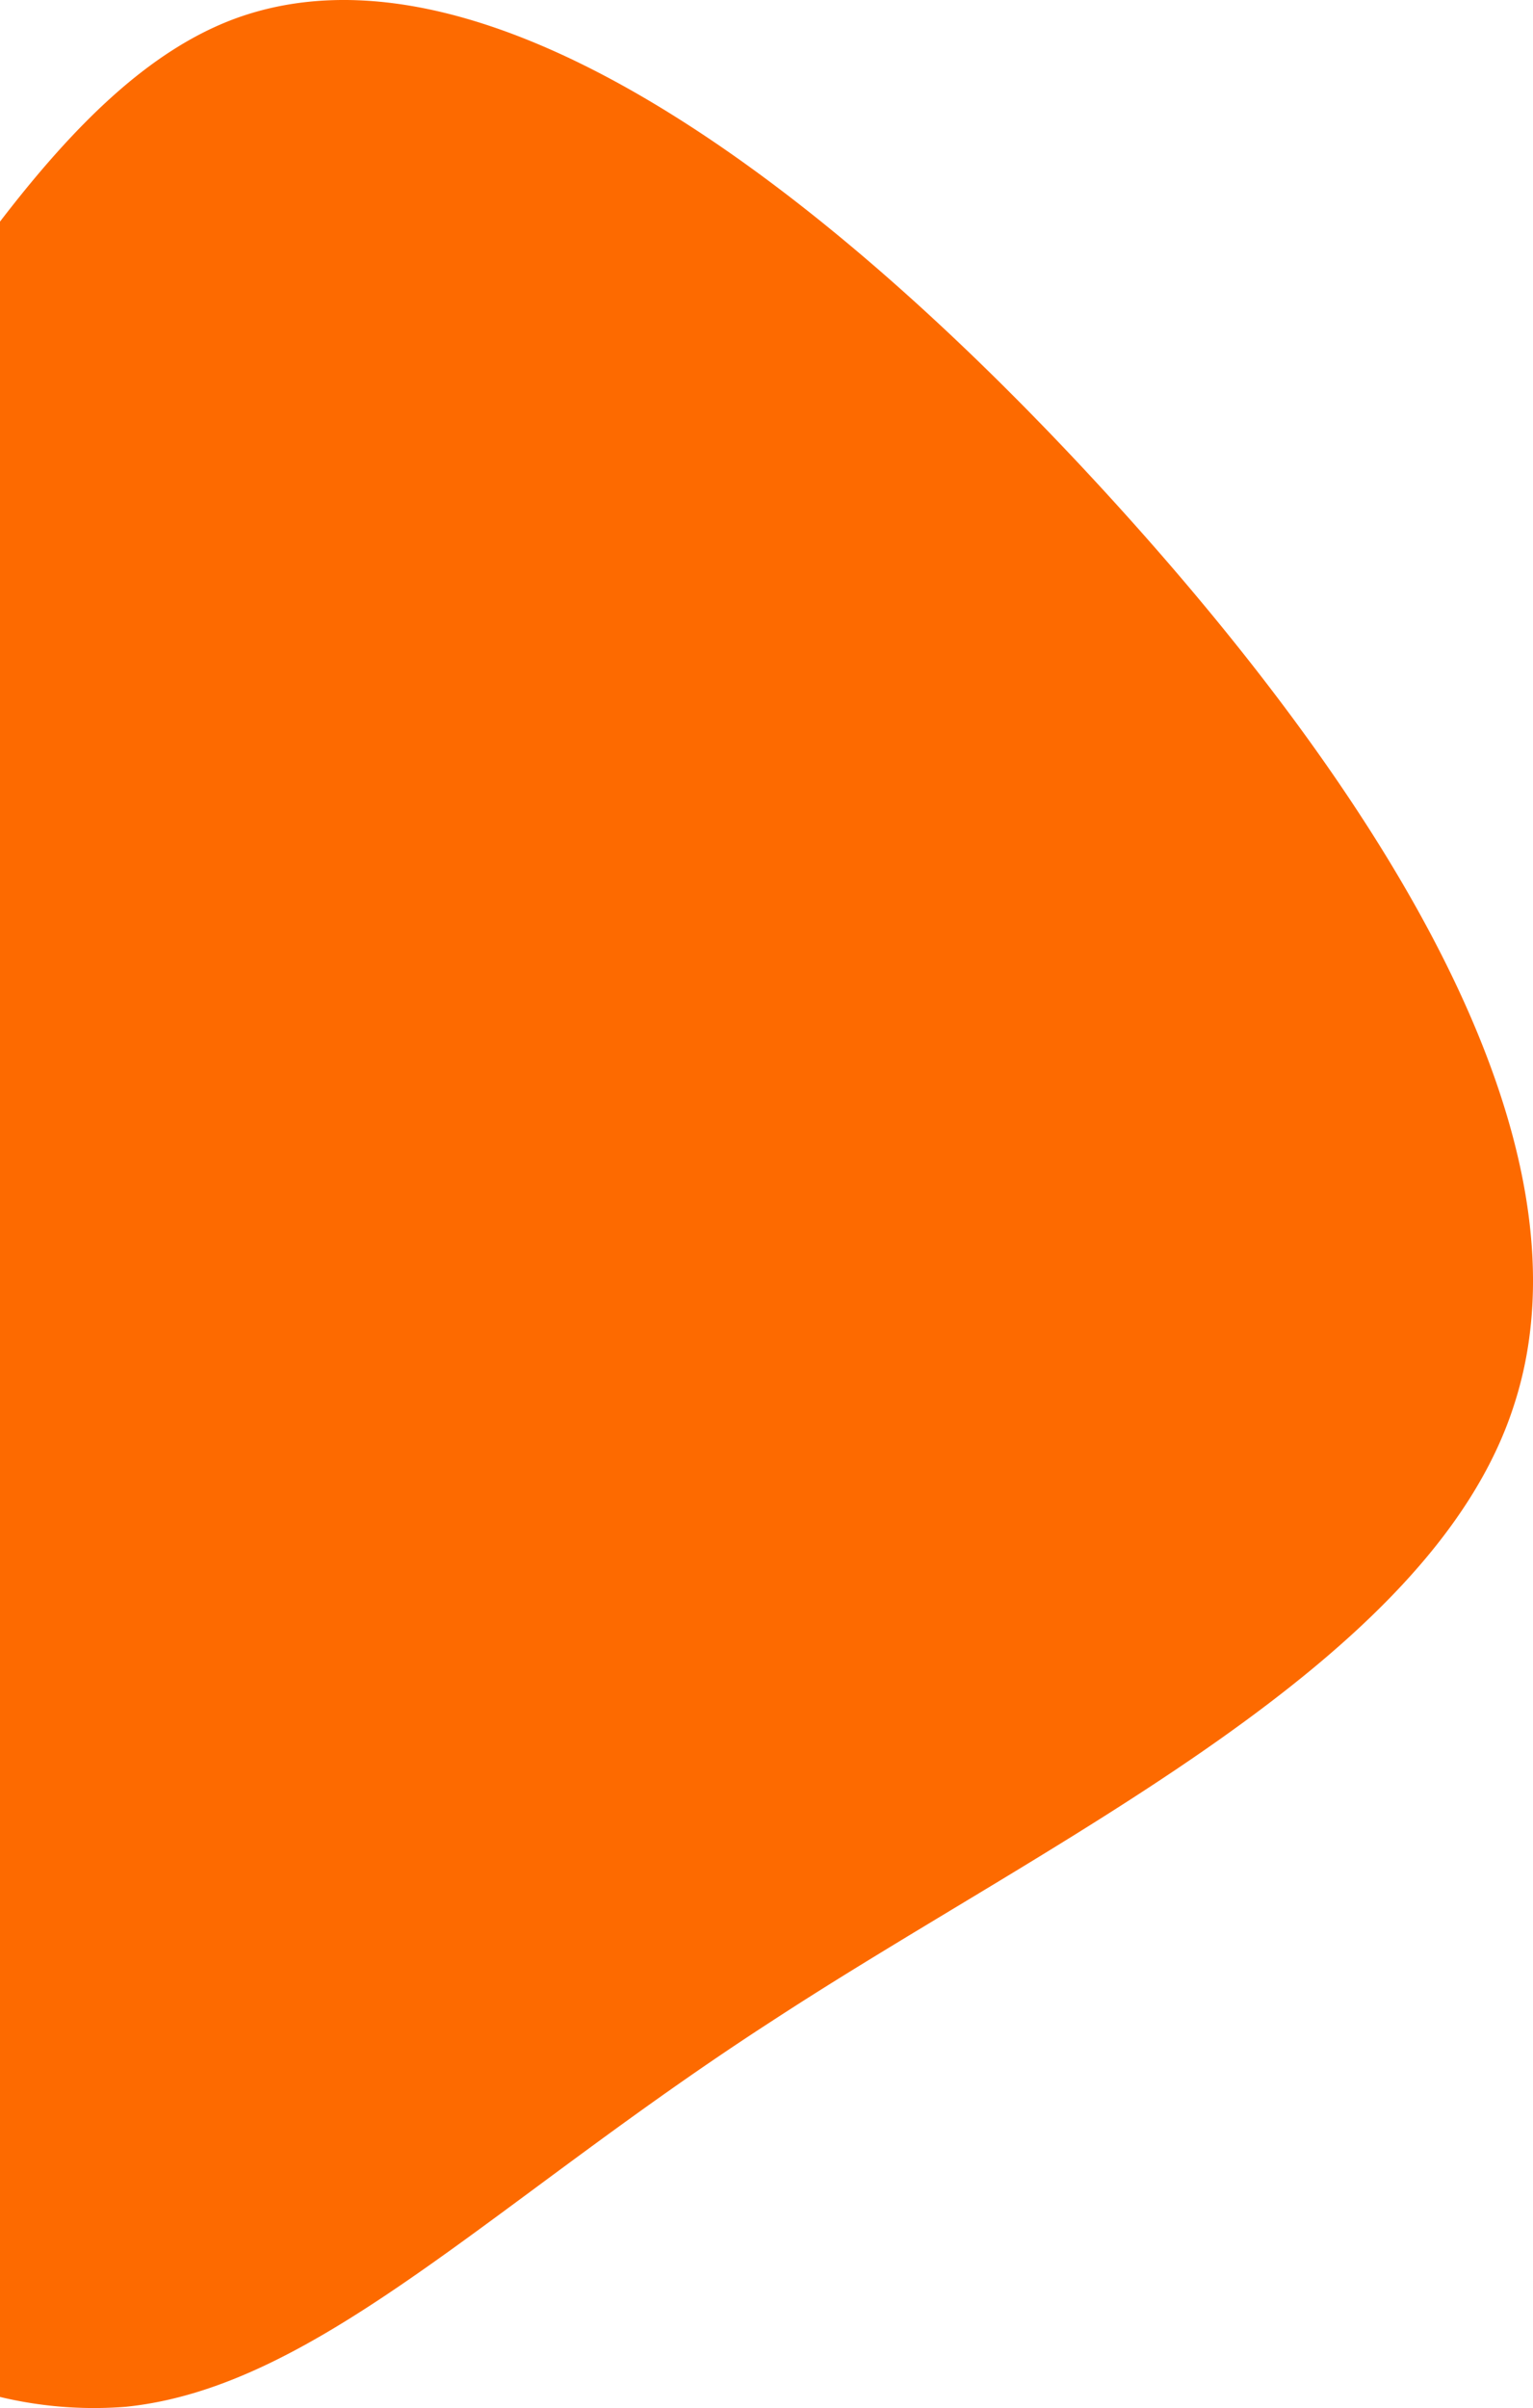 <svg xmlns="http://www.w3.org/2000/svg" viewBox="0 0 279.06 438.03"><defs><style>.cls-1{fill:#fd6a00;}</style></defs><g id="Слой_2" data-name="Слой 2"><g id="Layer_1" data-name="Layer 1"><path class="cls-1" d="M201.86,90.25C151.24,34.85,88.67-13.37,42.84,3.37,27.18,9.14,13.51,22.72,0,40.31V436a73.47,73.47,0,0,0,22.91,1.79c35.07-3.58,67-37.46,117.57-70.14,50.61-33.08,120-65,135.1-112C291.13,208.22,252.47,145.65,201.86,90.25Z"/></g></g></svg>
